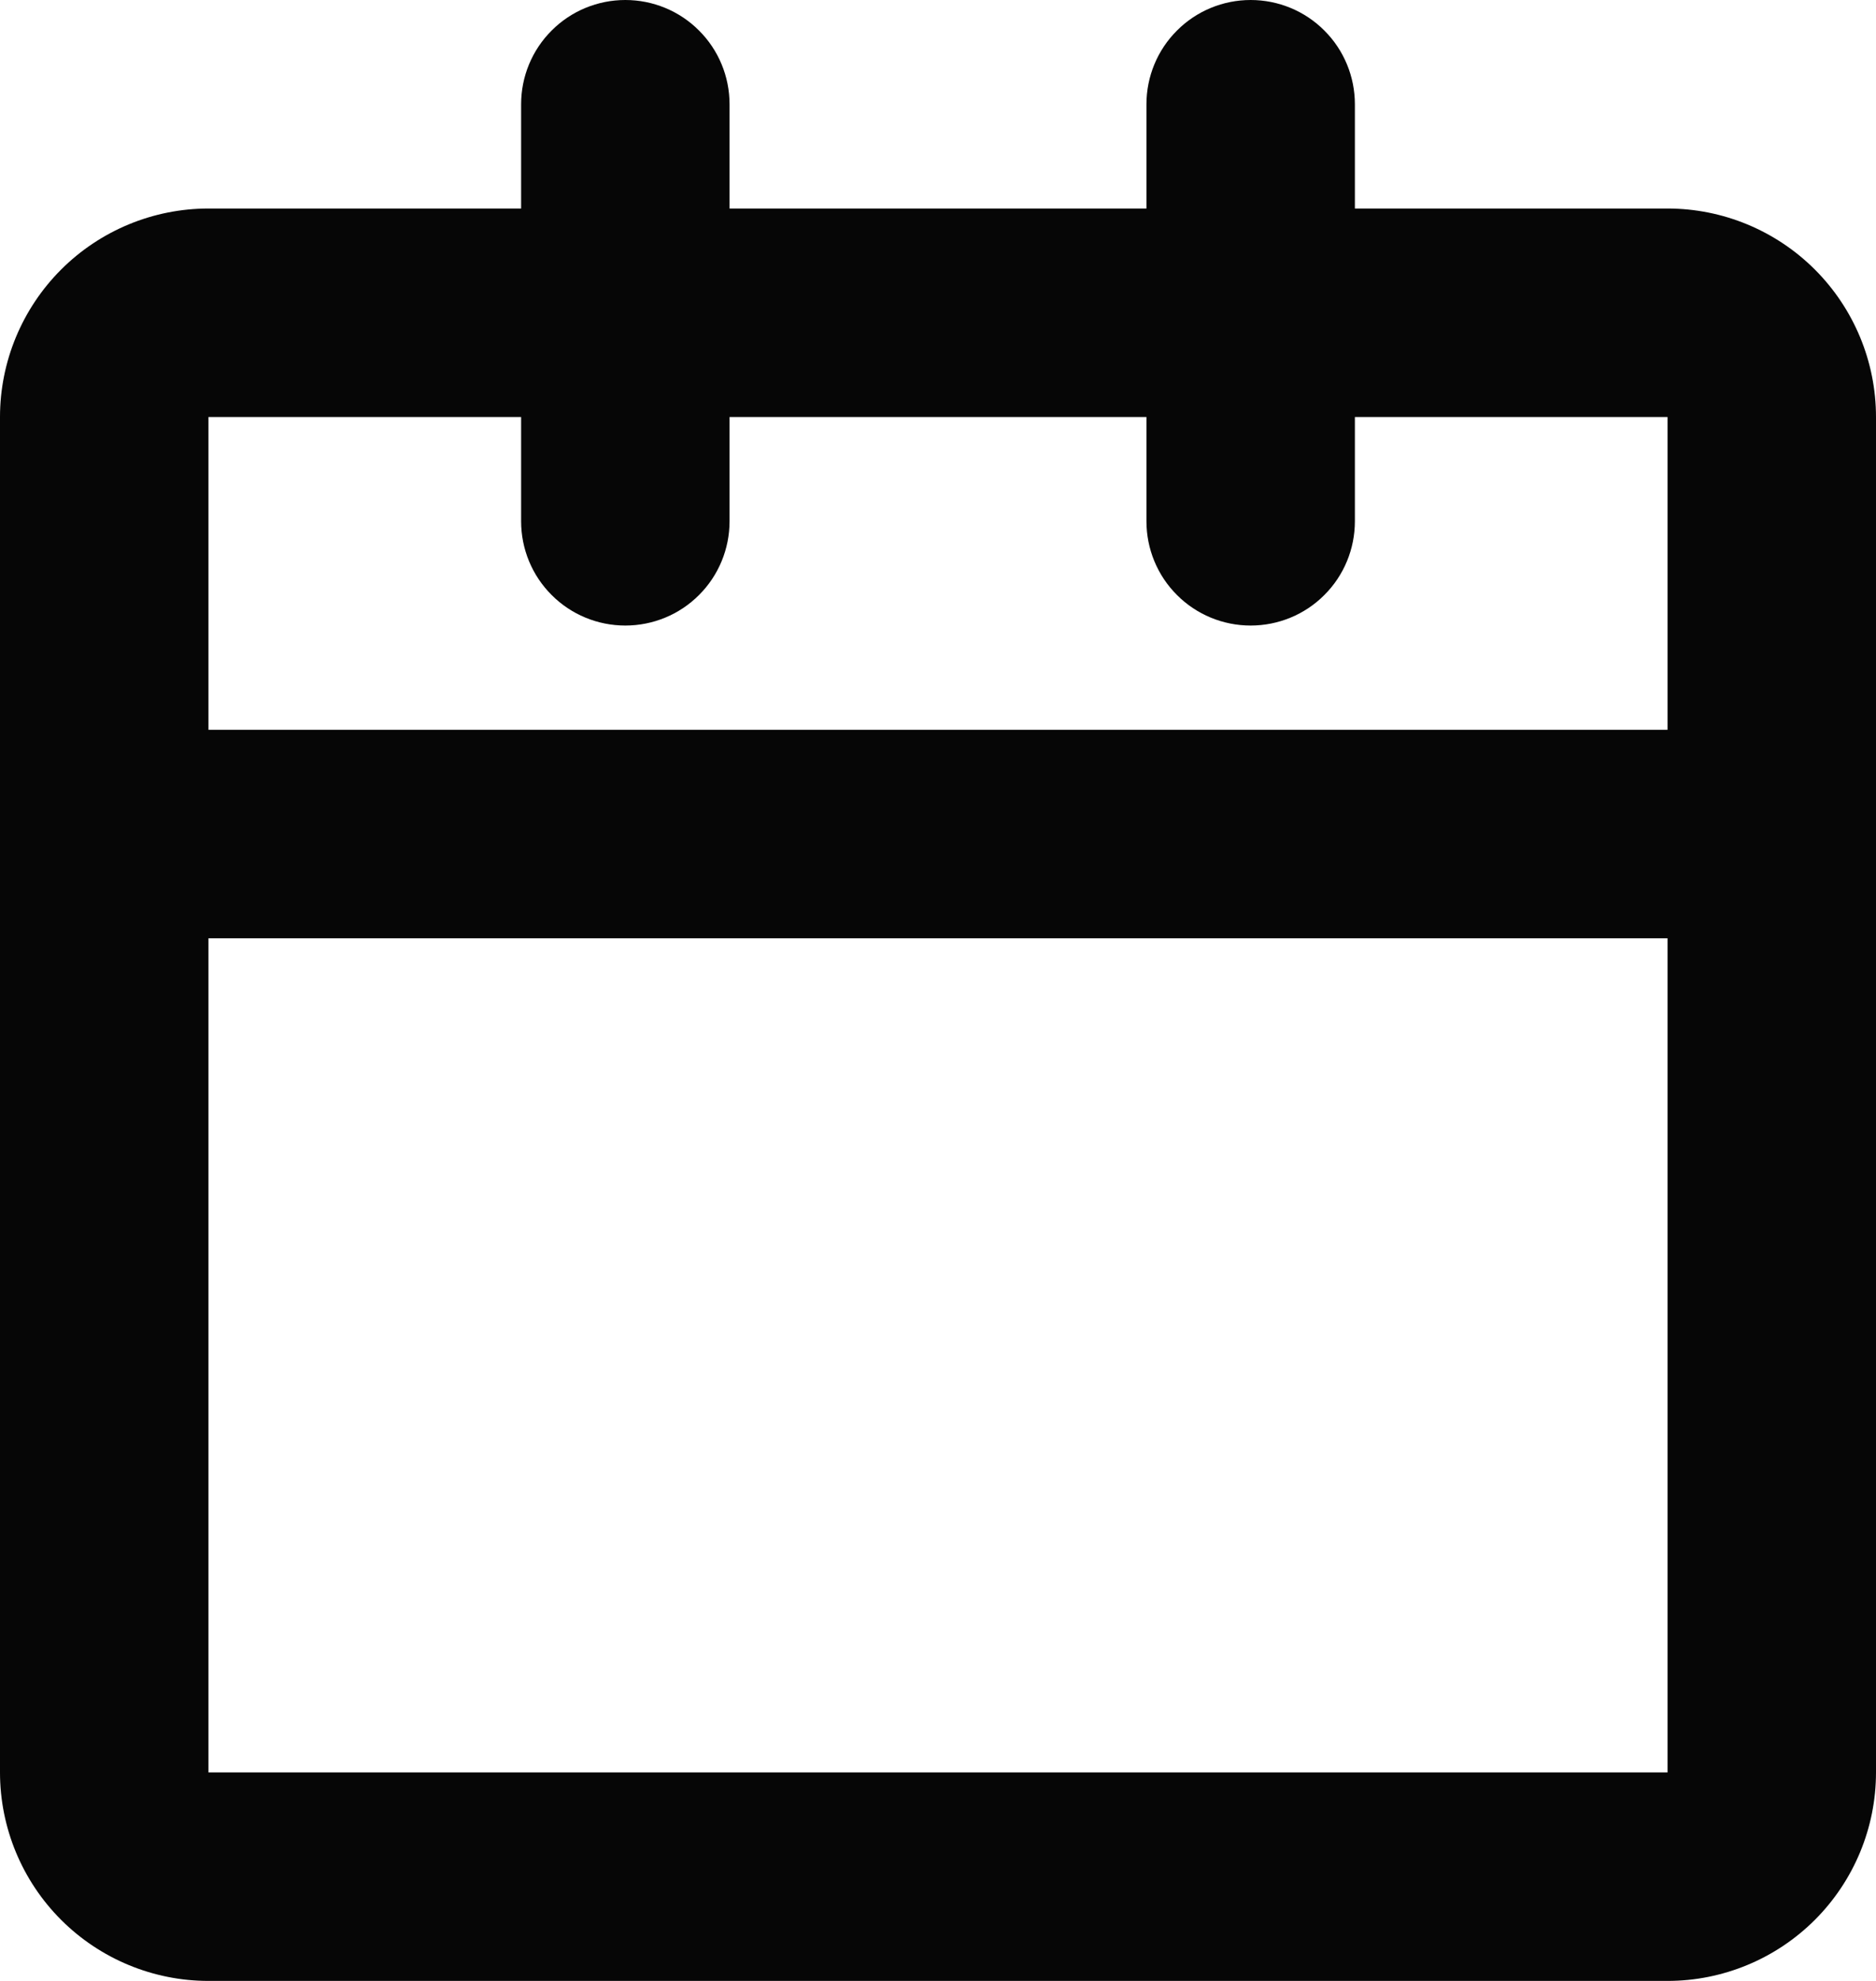 <svg width="18" height="19" viewBox="0 0 18 19" fill="none" xmlns="http://www.w3.org/2000/svg">
<path d="M6 0C6.265 0 6.52 0.105 6.707 0.293C6.895 0.48 7 0.735 7 1V2H11V1C11 0.735 11.105 0.48 11.293 0.293C11.48 0.105 11.735 0 12 0C12.265 0 12.52 0.105 12.707 0.293C12.895 0.48 13 0.735 13 1V2H16C16.53 2 17.039 2.211 17.414 2.586C17.789 2.961 18 3.47 18 4V17C18 17.53 17.789 18.039 17.414 18.414C17.039 18.789 16.53 19 16 19H2C1.47 19 0.961 18.789 0.586 18.414C0.211 18.039 0 17.53 0 17V4C0 3.47 0.211 2.961 0.586 2.586C0.961 2.211 1.47 2 2 2H5V1C5 0.735 5.105 0.48 5.293 0.293C5.48 0.105 5.735 0 6 0ZM5 4H2V7H16V4H13V5C13 5.265 12.895 5.52 12.707 5.707C12.52 5.895 12.265 6 12 6C11.735 6 11.48 5.895 11.293 5.707C11.105 5.52 11 5.265 11 5V4H7V5C7 5.265 6.895 5.52 6.707 5.707C6.52 5.895 6.265 6 6 6C5.735 6 5.48 5.895 5.293 5.707C5.105 5.52 5 5.265 5 5V4ZM16 9H2V17H16V9Z" fill="#060606"/>
</svg>
